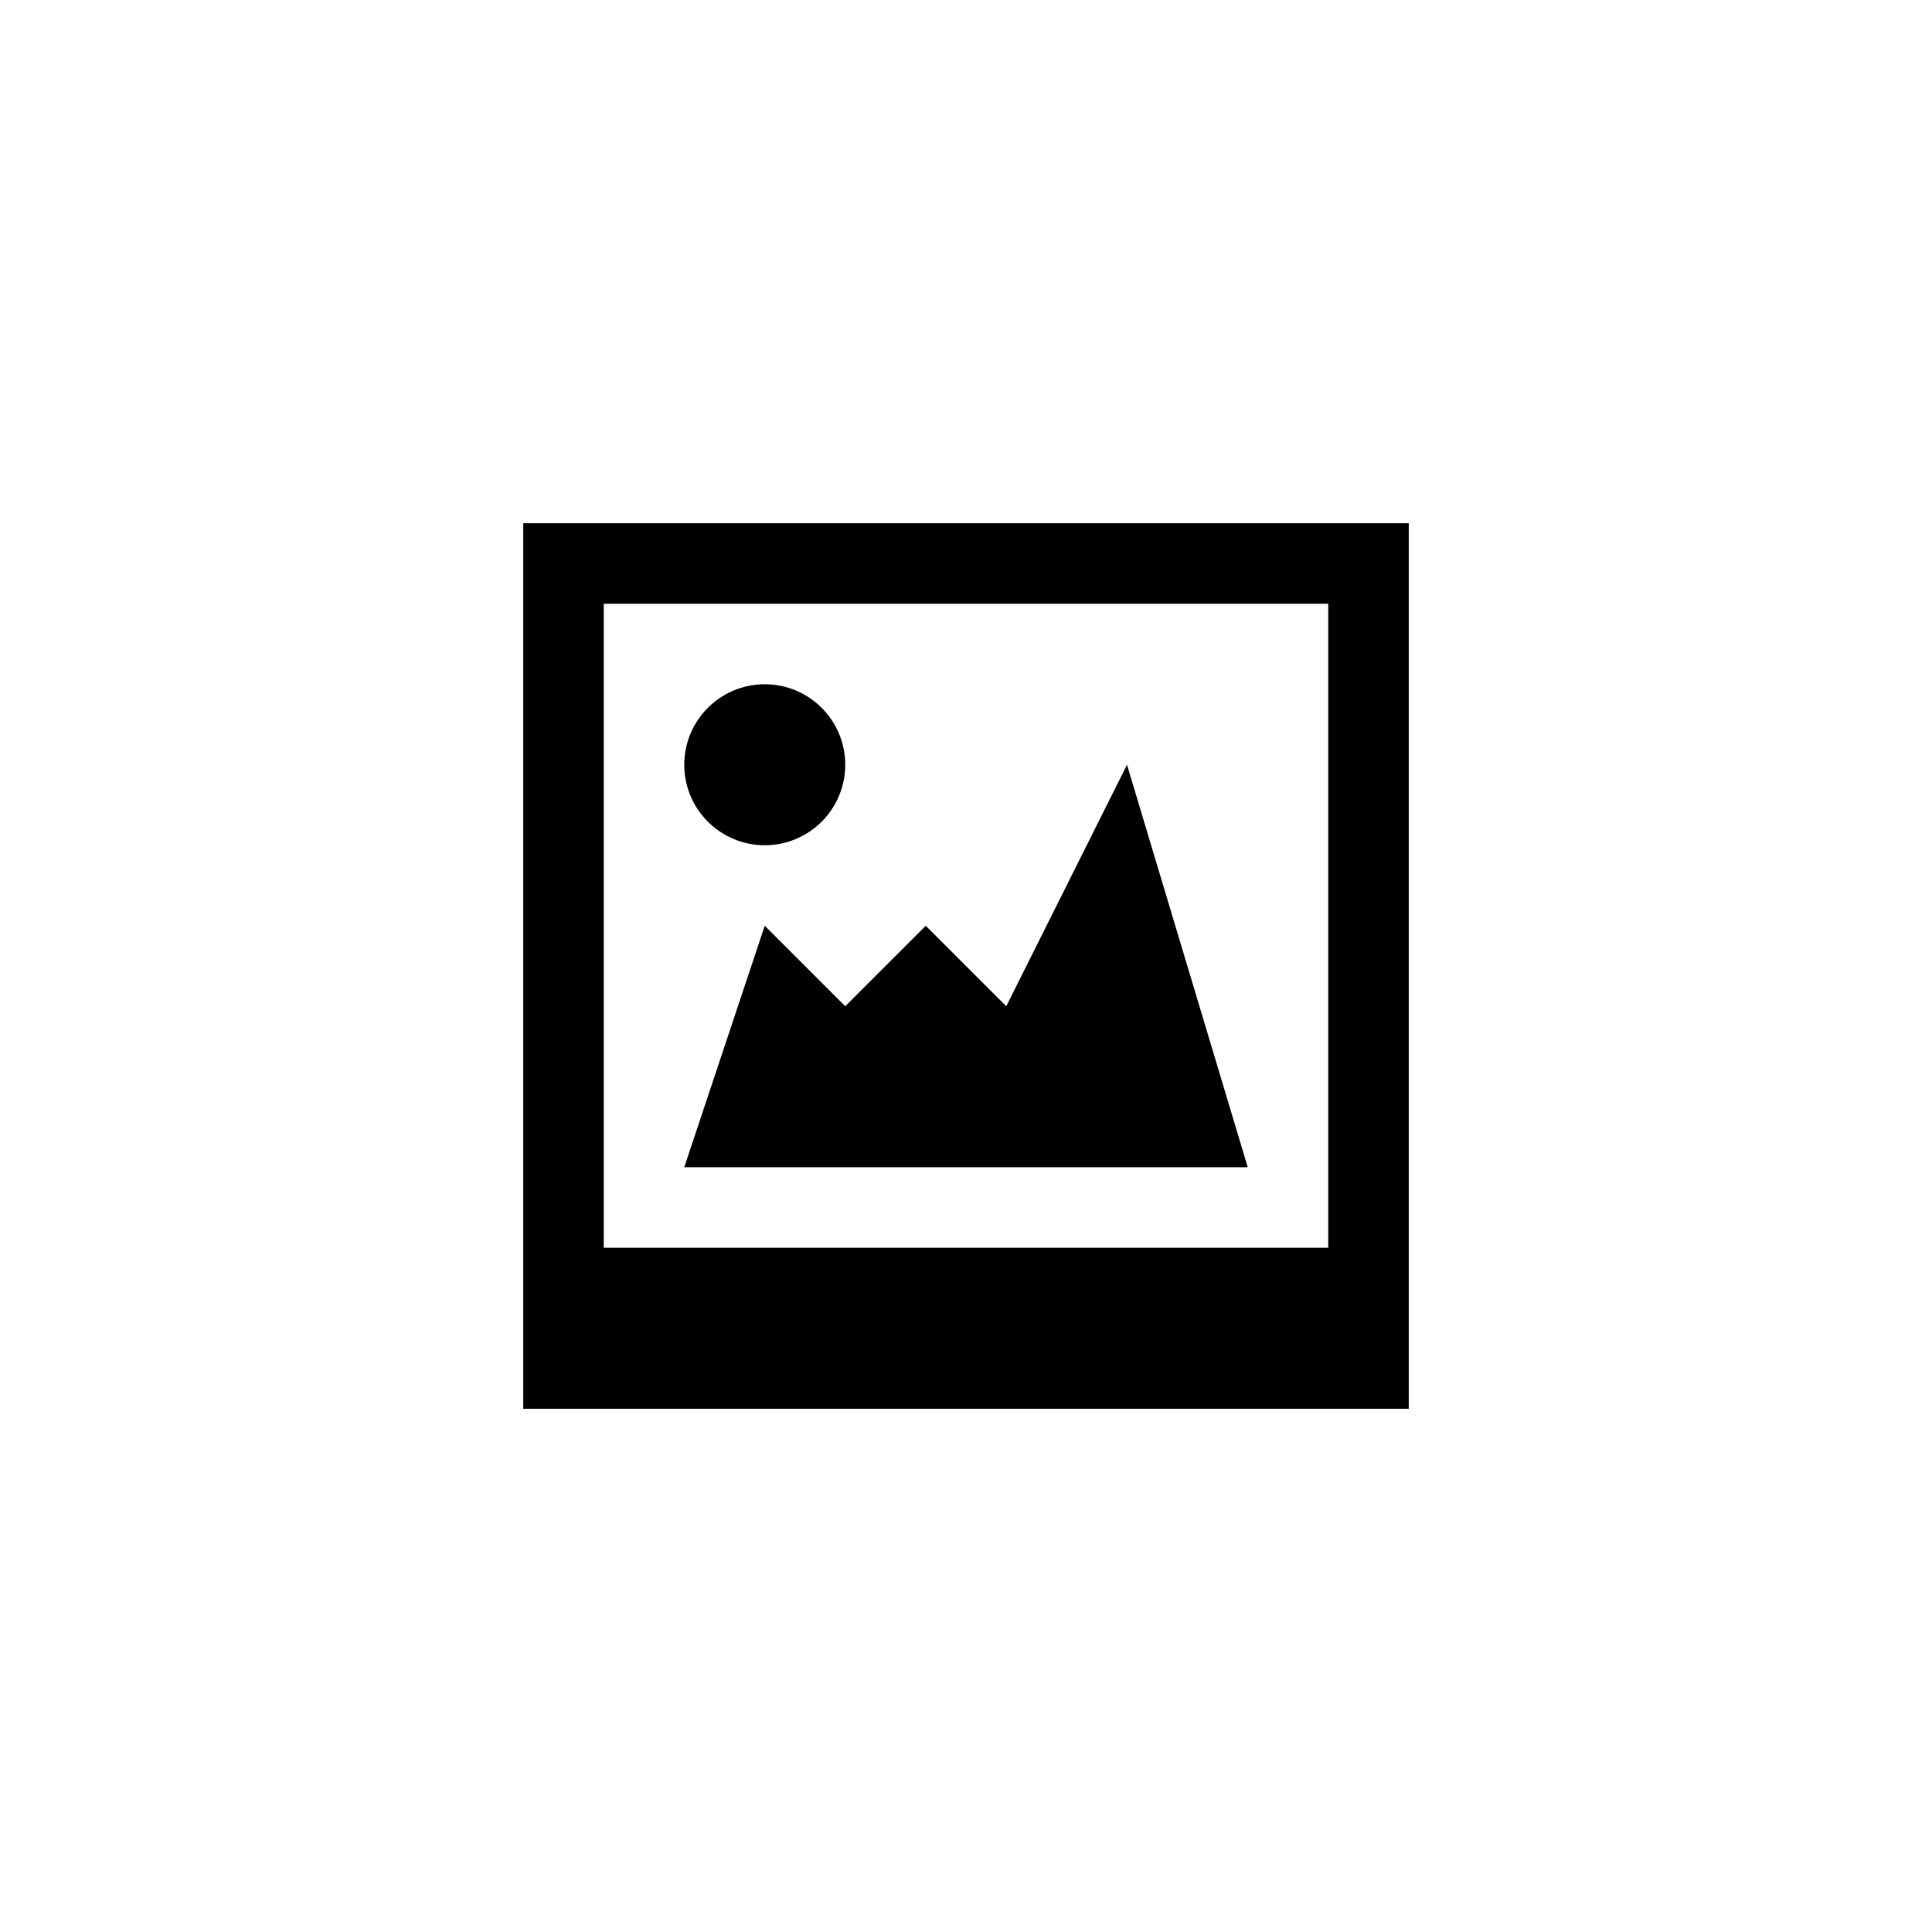 <?xml version="1.0" encoding="utf-8"?>
<!-- Generator: Adobe Illustrator 15.1.0, SVG Export Plug-In  -->
<!DOCTYPE svg PUBLIC "-//W3C//DTD SVG 1.1//EN" "http://www.w3.org/Graphics/SVG/1.1/DTD/svg11.dtd">
<svg version="1.1"
	 xmlns="http://www.w3.org/2000/svg" xmlns:xlink="http://www.w3.org/1999/xlink" xmlns:a="http://ns.adobe.com/AdobeSVGViewerExtensions/3.0/"
	 x="0px" y="0px" width="48px" height="48px" viewBox="0 0 48 48" overflow="visible" enable-background="new 0 0 48 48"
	 xml:space="preserve">
<defs>
</defs>
<path fill-rule="evenodd" clip-rule="evenodd" d="M28,19l-3,6l-2-2l-2,2l-2-2l-2,6h14L28,19z M13,13v22h22V13H13z M33,31H15V15h18
	V31z M19,21c1.104,0,2-0.896,2-2s-0.896-2-2-2s-2,0.896-2,2S17.896,21,19,21z"/>
</svg>